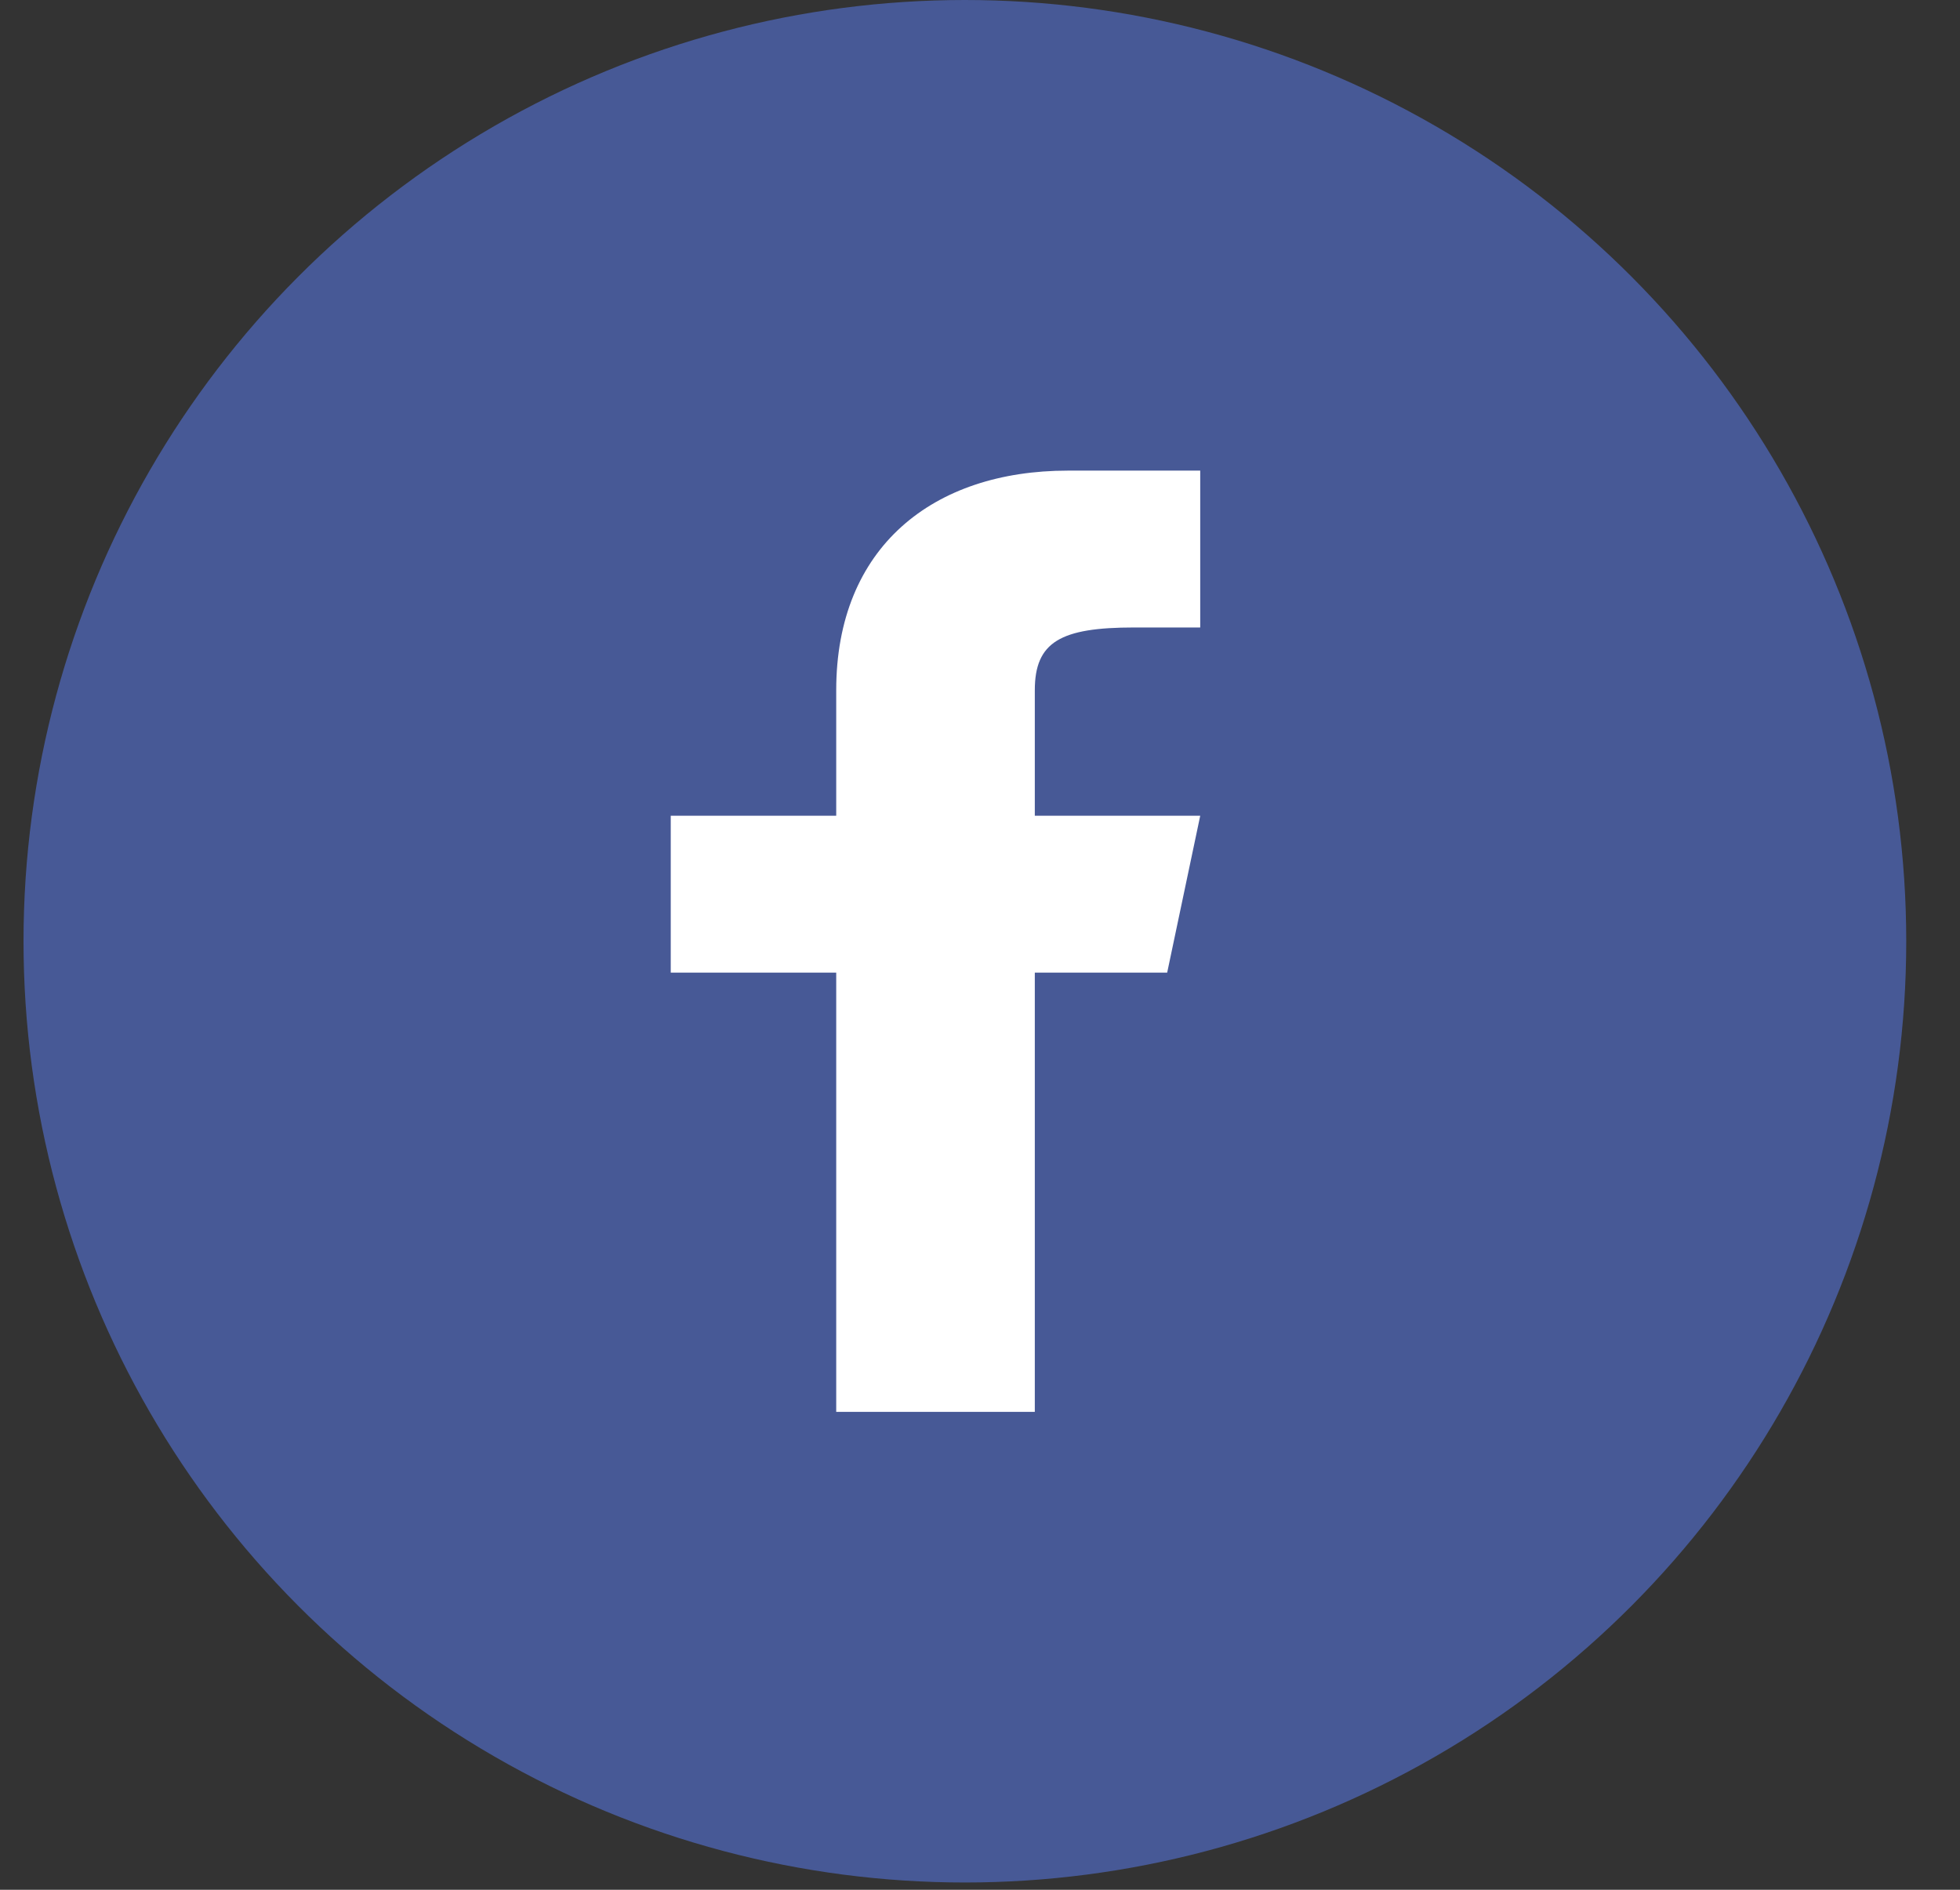 <svg width="28" height="27" viewBox="0 0 28 27" fill="none" xmlns="http://www.w3.org/2000/svg">
<rect x="0" y="0" width="28" height="27" fill="#333333" stroke="none"/>
<circle cx="13.784" cy="13.448" r="13.448" fill="#475996"/>
<path d="M16.674 13.896L17.146 11.655L14.783 11.655V9.862C14.783 9.17 15.153 8.965 16.201 8.965H17.146V6.724C17.146 6.724 16.177 6.724 15.255 6.724C13.33 6.724 11.946 7.816 11.946 9.862V11.655H9.582V13.896H11.946V20.172H14.783V13.896H16.674Z" fill="white"/>
</svg>
